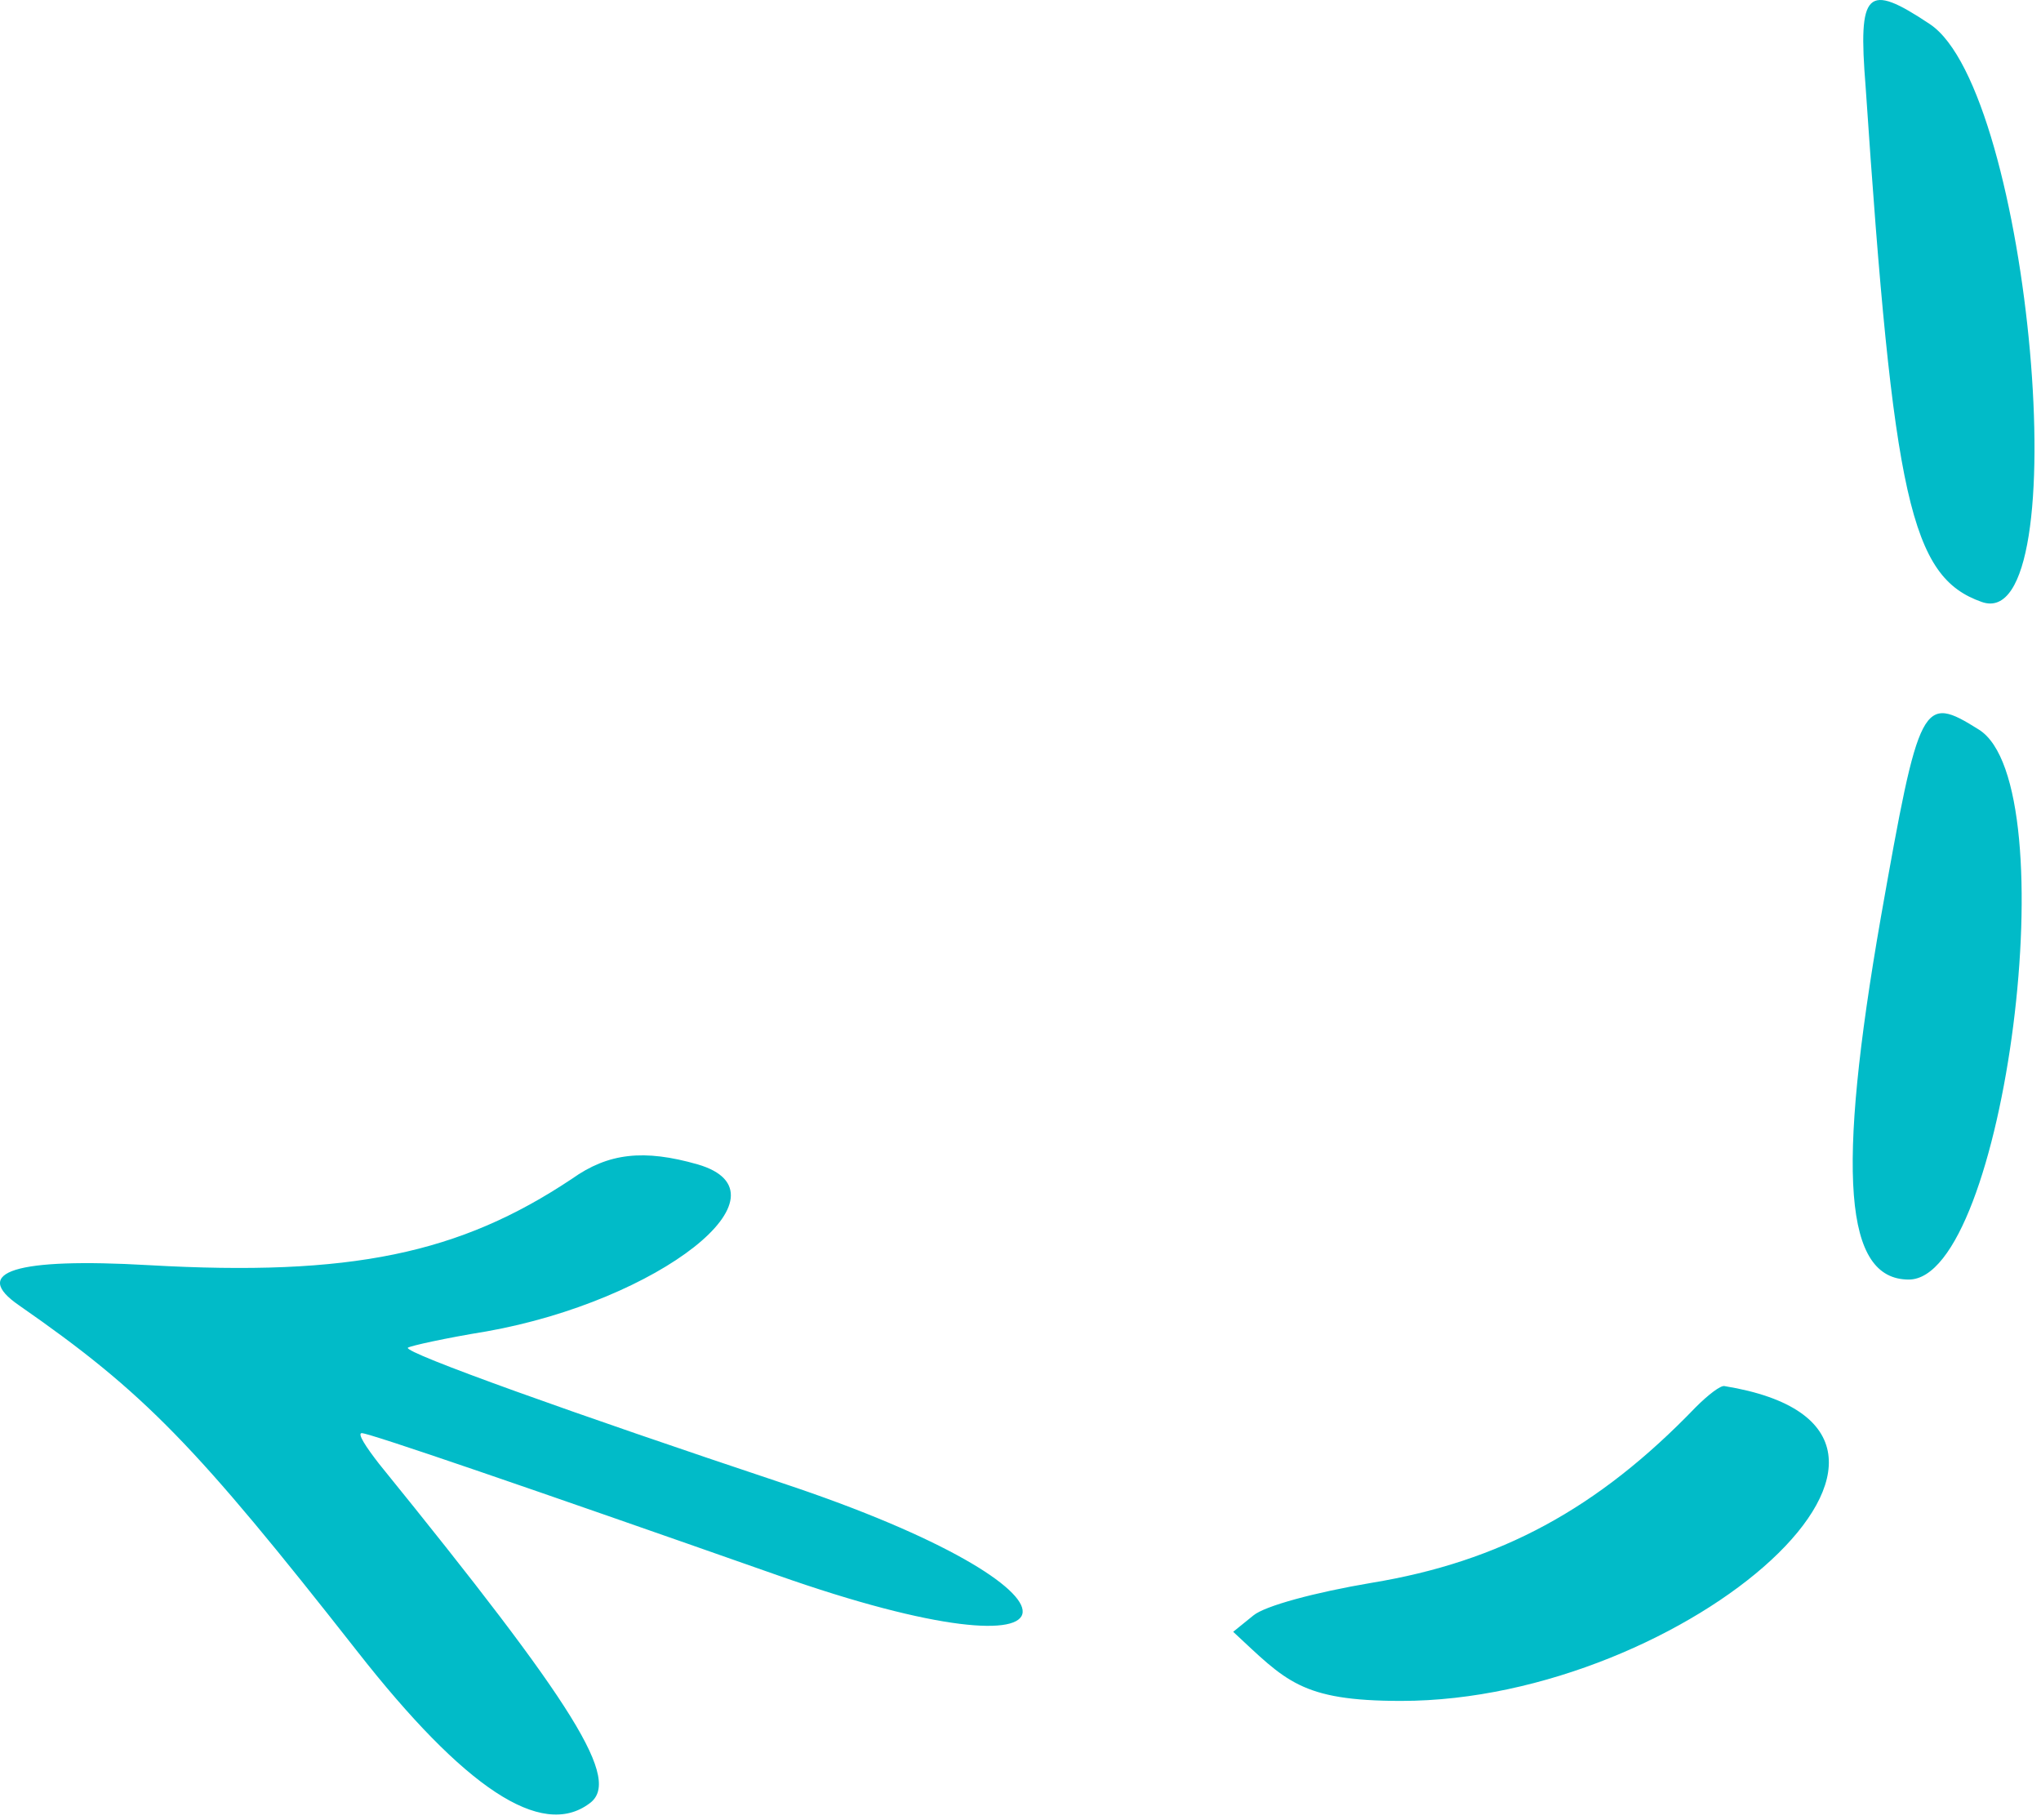 <svg width="157" height="140" viewBox="0 0 157 140" fill="none" xmlns="http://www.w3.org/2000/svg">
<path fill-rule="evenodd" clip-rule="evenodd" d="M148.454 1.857C156.205 7.024 159.896 48.954 152.44 46.297C146.977 44.377 145.649 38.398 143.508 6.655C142.917 -0.727 143.582 -1.392 148.454 1.857ZM152.219 56.115C159.084 60.397 154.212 98.414 146.83 98.414C141.884 98.414 141.219 90.368 144.689 70.51C147.642 53.826 147.863 53.383 152.219 56.115ZM53.668 89.556C61.271 91.77 50.715 100.038 37.427 102.401C34.253 102.917 31.596 103.508 31.375 103.655C31.005 104.025 44.441 108.823 60.165 114.064C85.264 122.406 84.525 129.862 59.795 121.151C40.676 114.433 28.421 110.226 27.83 110.226C27.461 110.226 28.126 111.259 29.16 112.588C44.367 131.338 47.836 136.949 45.326 138.72C41.635 141.452 35.729 137.539 27.461 126.983C15.059 111.185 11.148 107.125 1.477 100.407C-2.288 97.824 1.182 96.716 11.443 97.307C27.019 98.193 35.361 96.421 43.998 90.663C46.803 88.67 49.534 88.375 53.668 89.556ZM107.779 130.822C100.027 130.822 98.92 129.271 94.86 125.506L96.411 124.251C97.296 123.513 101.135 122.48 105.49 121.742C115.382 120.118 122.912 116.057 130.441 108.232C131.401 107.273 132.361 106.534 132.656 106.608C153.474 110.004 129.703 130.822 107.779 130.822Z" fill="#01BBC8"/>
</svg>

